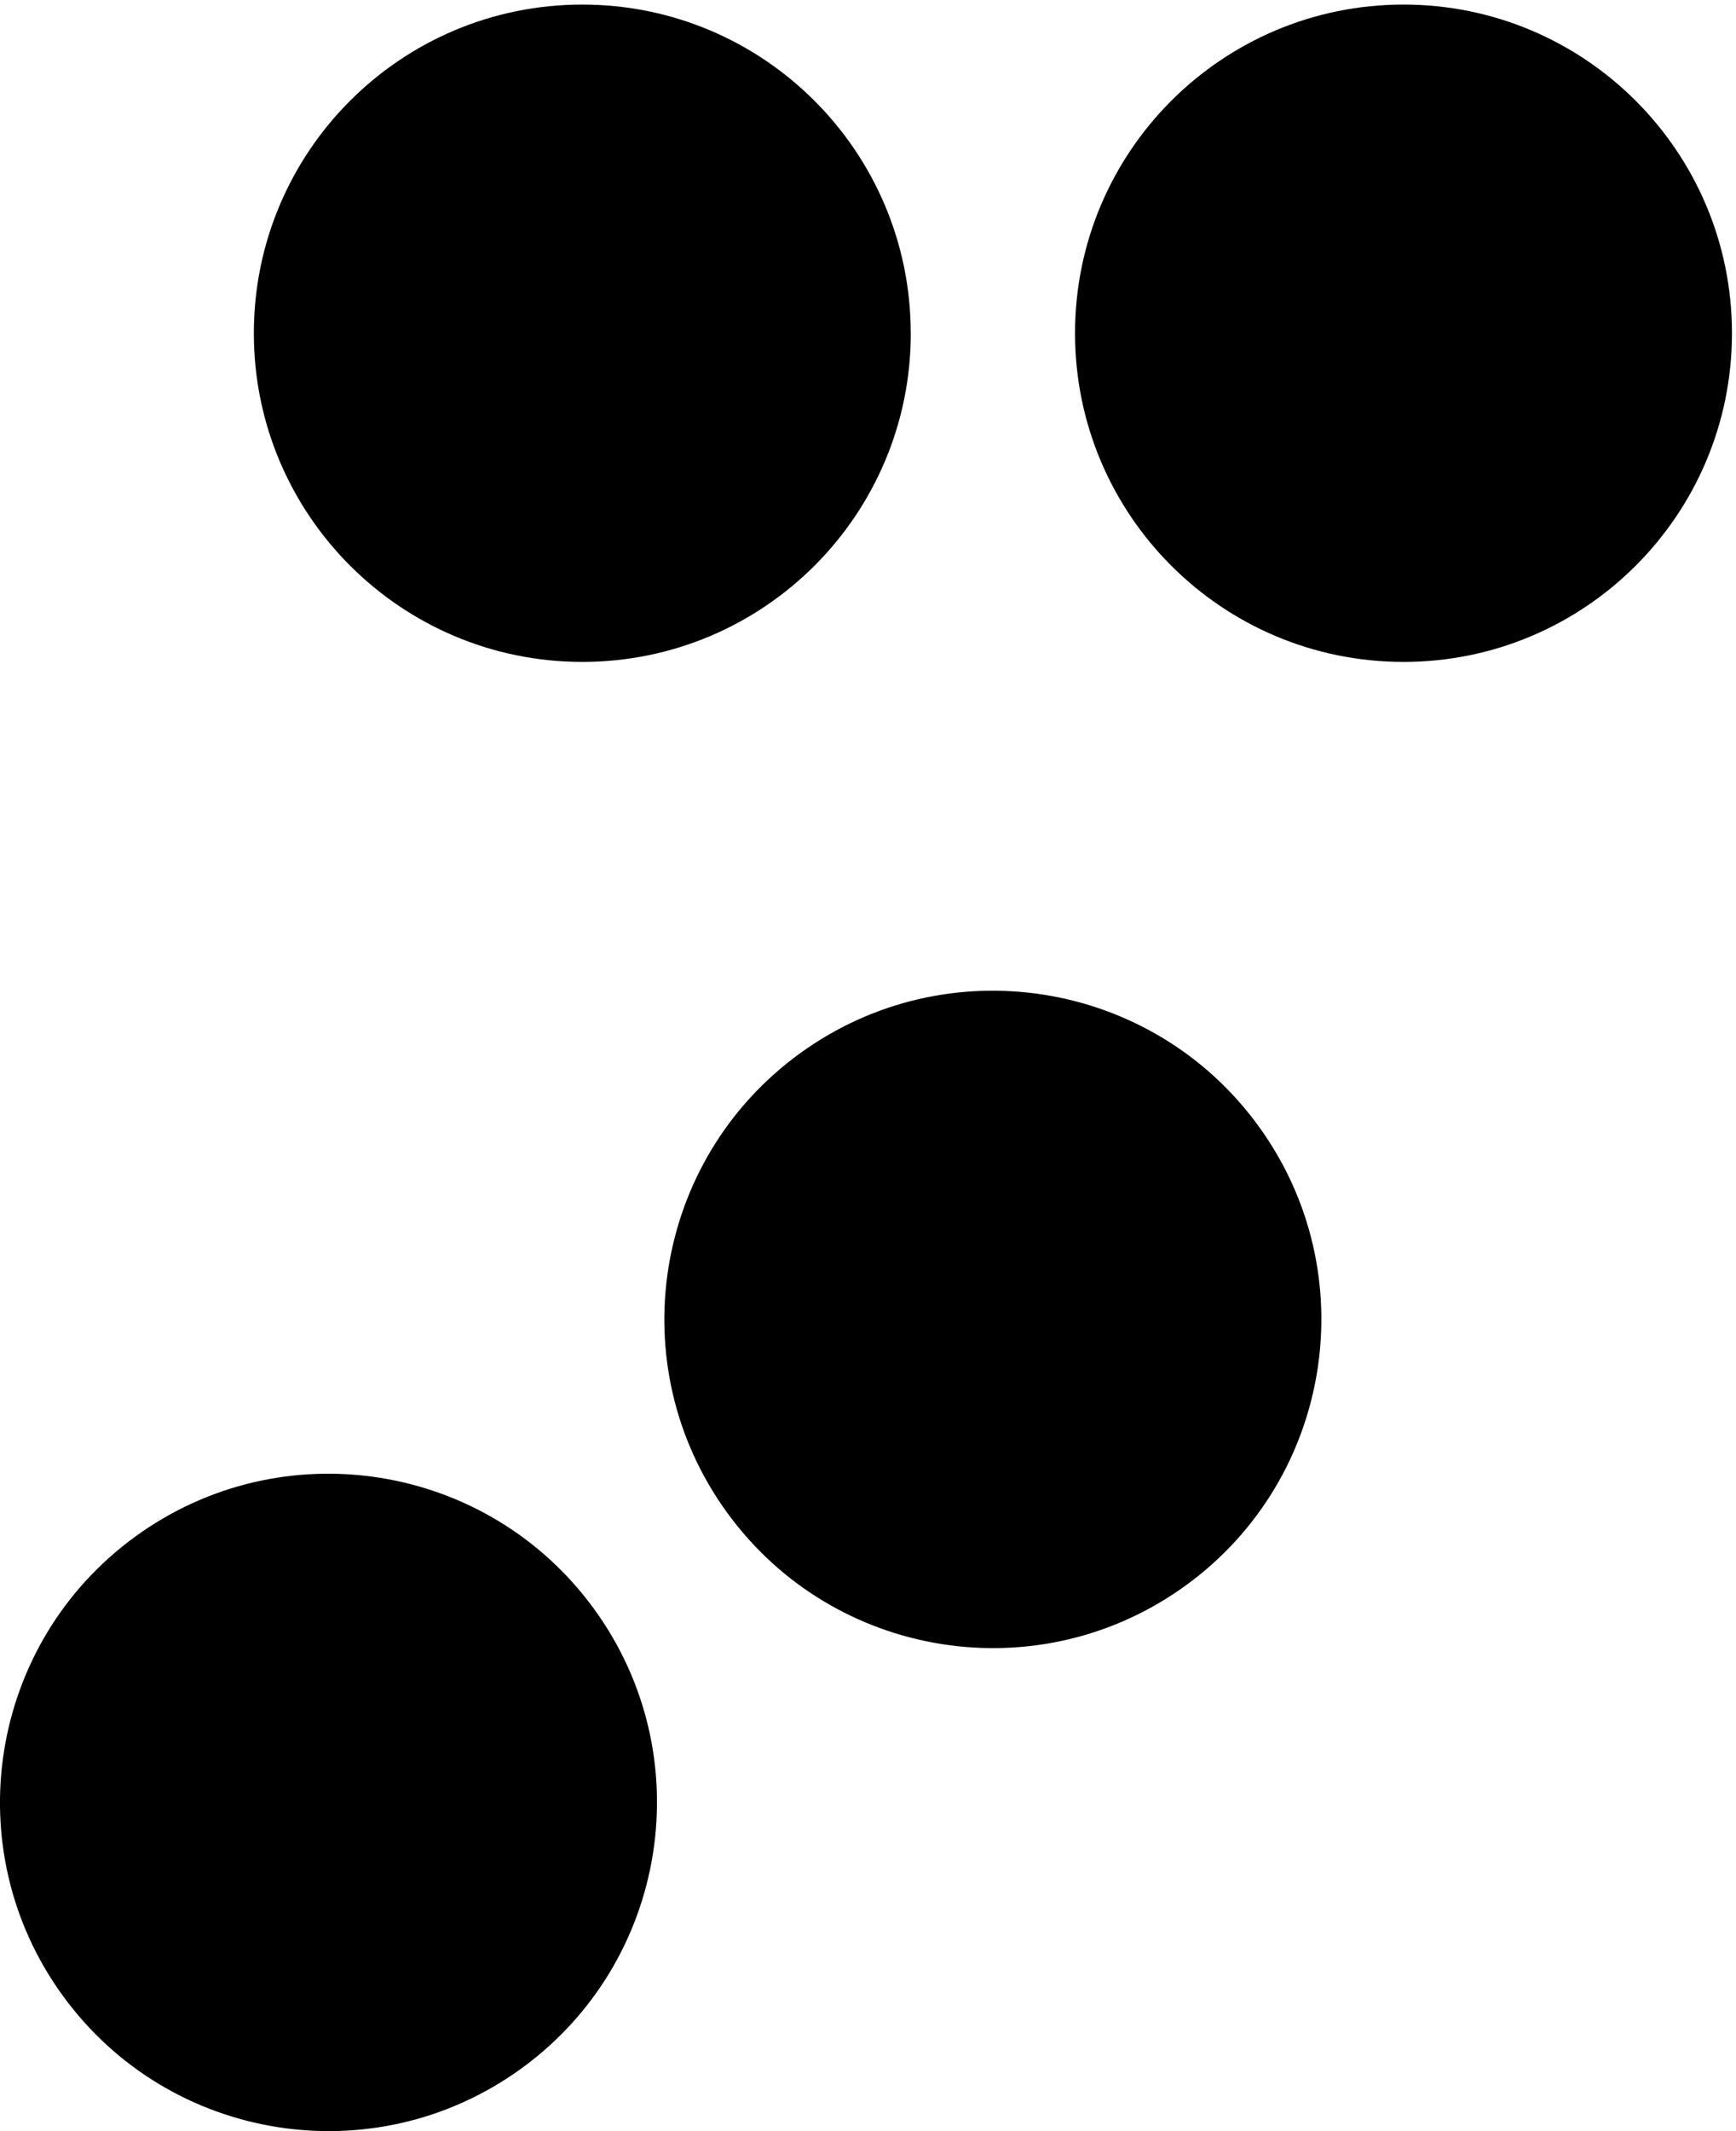 <?xml version="1.0" ?>
<svg xmlns="http://www.w3.org/2000/svg" viewBox="0 0 304 373">
	<path d="M159.493 58.321C159.493 90.091 133.733 115.841 101.973 115.841C70.213 115.841 44.453 90.091 44.453 58.321C44.453 26.551 70.193 0.801 101.963 0.801C133.733 0.801 159.483 26.551 159.483 58.321H159.493ZM245.773 0.801C214.003 0.801 188.253 26.551 188.253 58.321C188.253 90.091 214.003 115.841 245.773 115.841C277.543 115.841 303.293 90.091 303.293 58.321C303.293 26.551 277.543 0.801 245.773 0.801ZM23.713 268.901C-1.987 287.571 -7.687 323.551 10.983 349.251C29.653 374.951 65.633 380.651 91.333 361.981C117.033 343.311 122.733 307.331 104.063 281.631C85.393 255.931 49.413 250.231 23.713 268.901ZM140.053 184.371C114.353 203.041 108.653 239.021 127.323 264.721C145.993 290.421 181.973 296.121 207.673 277.451C233.373 258.781 239.073 222.801 220.403 197.101C201.733 171.401 165.753 165.701 140.053 184.371ZM140.053 184.371C114.353 203.041 108.653 239.021 127.323 264.721C145.993 290.421 181.973 296.121 207.673 277.451C233.373 258.781 239.073 222.801 220.403 197.101C201.733 171.401 165.753 165.701 140.053 184.371Z" fill="black"/>
</svg>